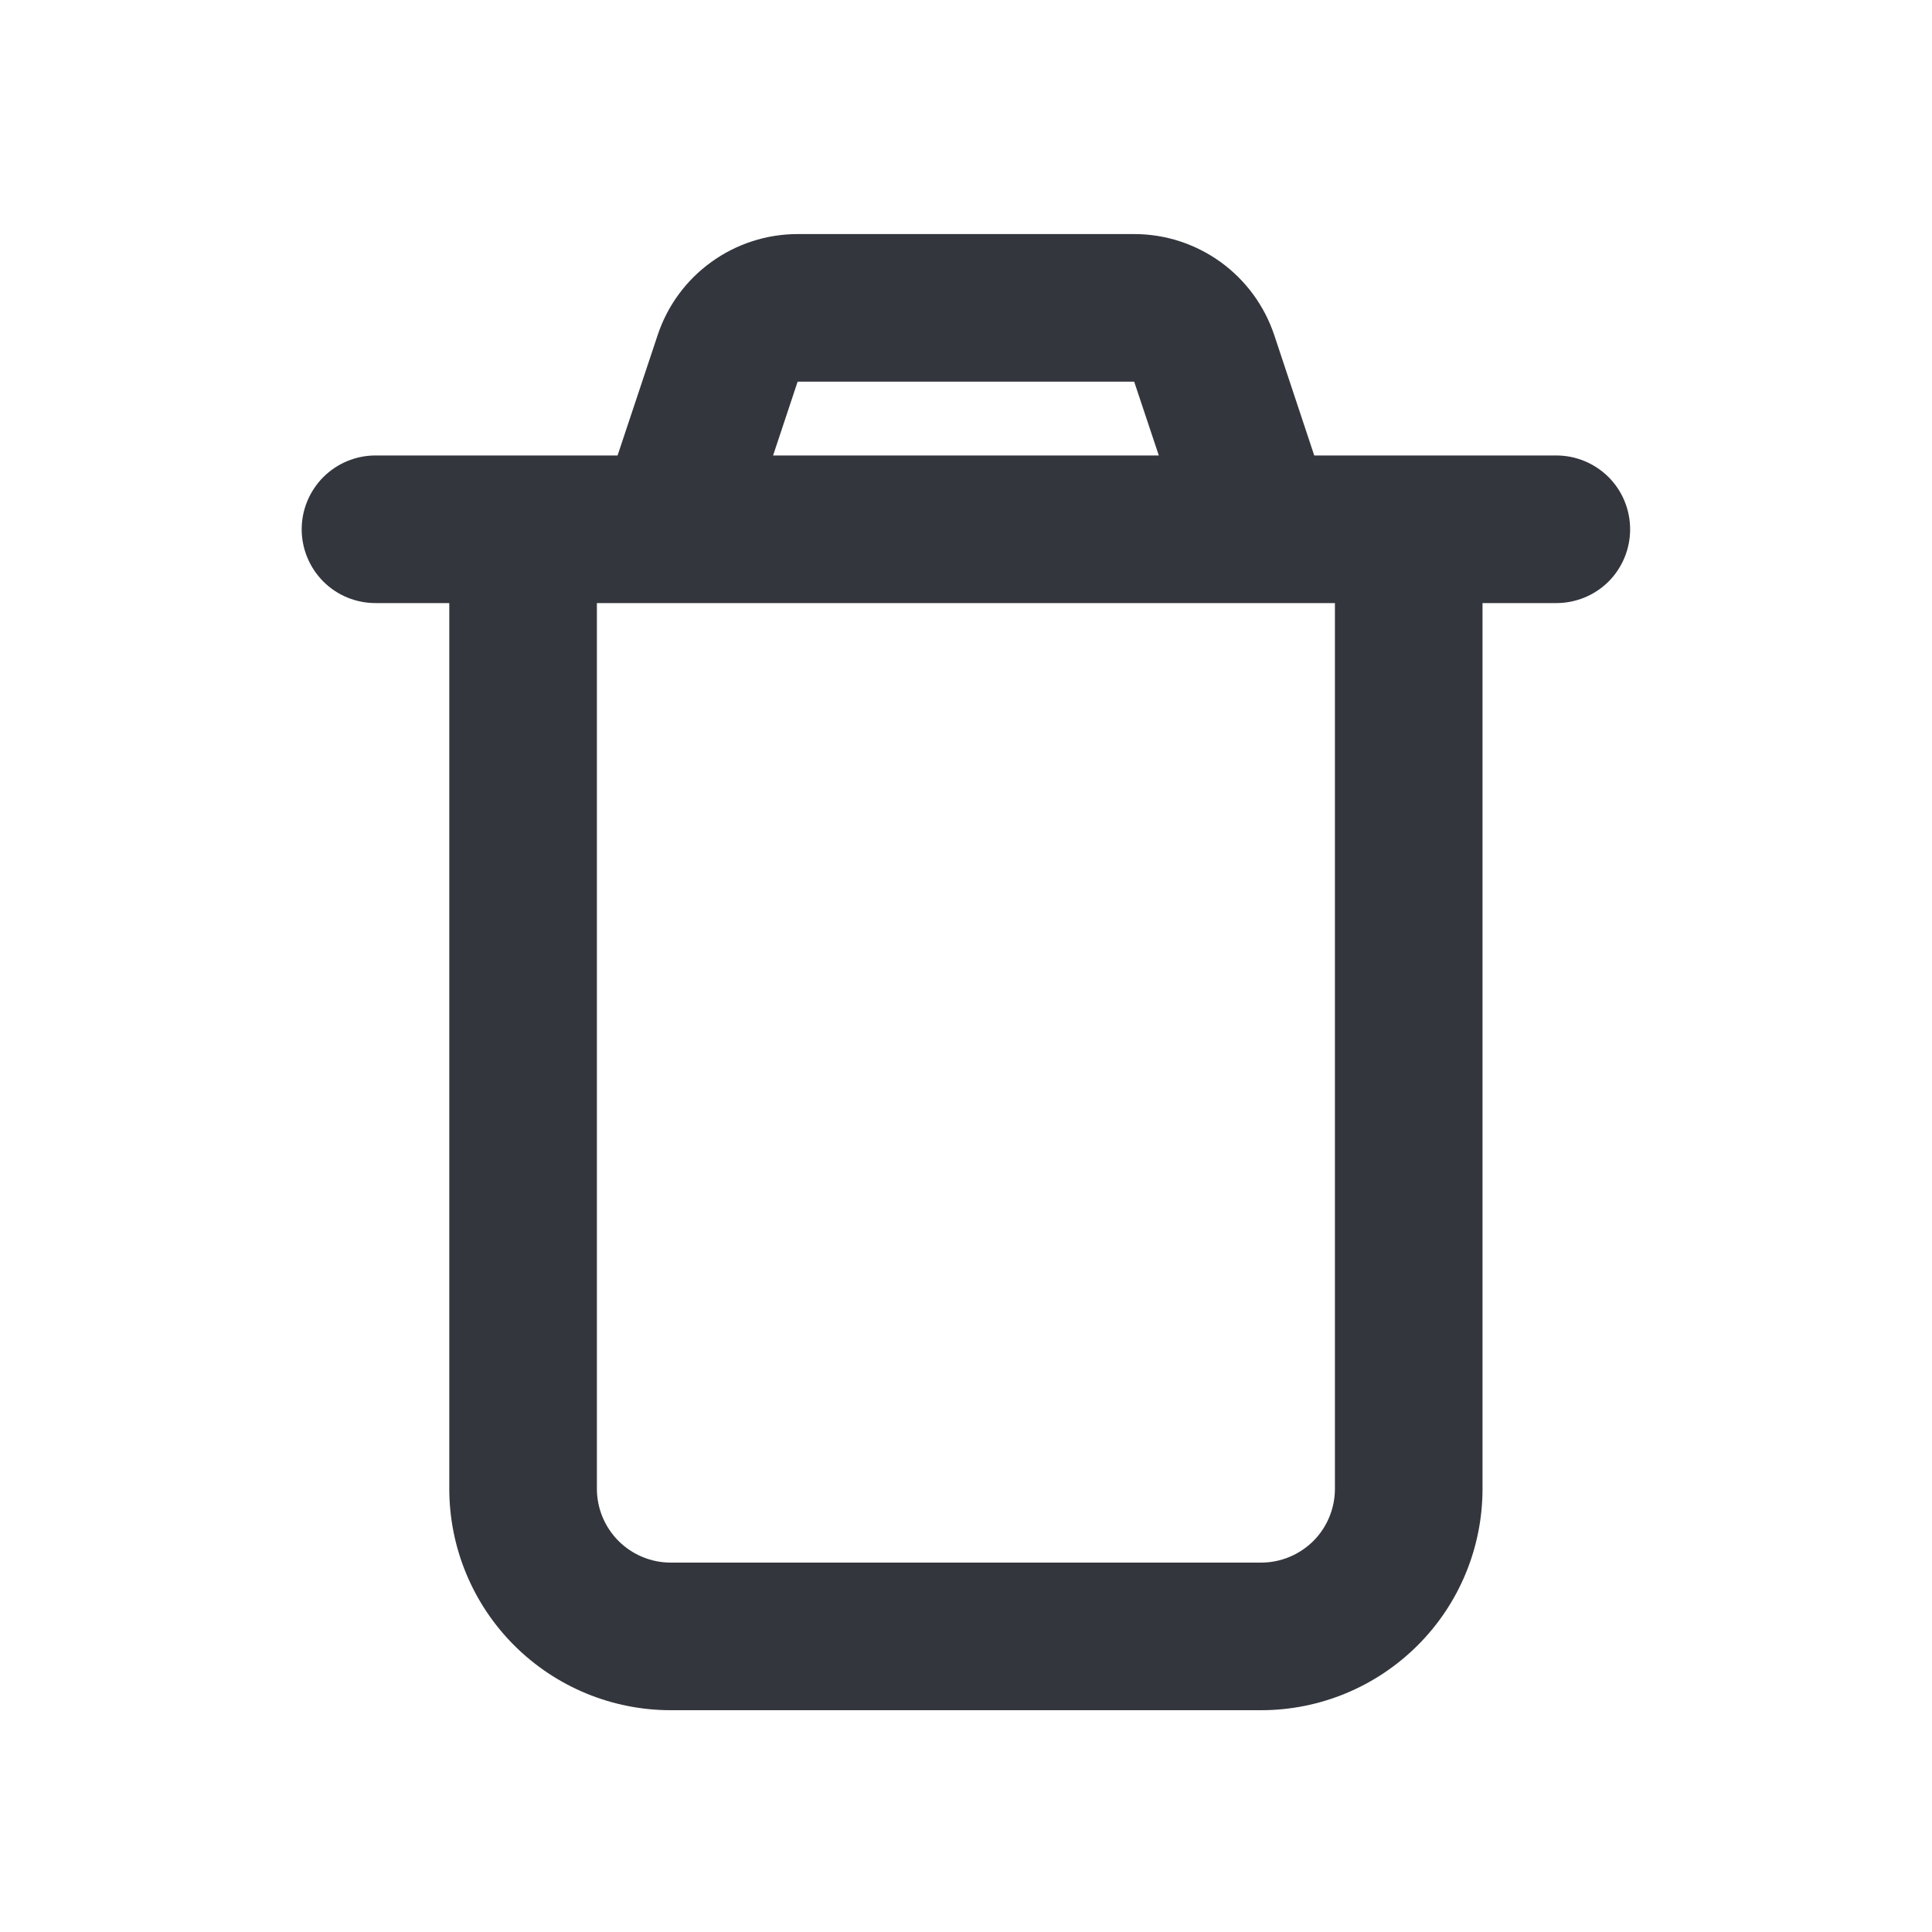 <svg width="20" height="20" viewBox="0 0 20 20" fill="none" xmlns="http://www.w3.org/2000/svg">
<path fill-rule="evenodd" clip-rule="evenodd" d="M11.741 2.423C12.062 2.423 12.374 2.524 12.635 2.712C12.895 2.9 13.089 3.164 13.191 3.469L13.605 4.715H16.111C16.314 4.715 16.508 4.796 16.652 4.939C16.795 5.082 16.875 5.277 16.875 5.479C16.875 5.682 16.795 5.876 16.652 6.02C16.508 6.163 16.314 6.243 16.111 6.243H15.347V15.412C15.347 16.02 15.106 16.603 14.676 17.032C14.246 17.462 13.663 17.704 13.055 17.704H6.943C6.335 17.704 5.752 17.462 5.322 17.032C4.893 16.603 4.651 16.02 4.651 15.412V6.243H3.887C3.684 6.243 3.49 6.163 3.347 6.02C3.204 5.876 3.123 5.682 3.123 5.479C3.123 5.277 3.204 5.082 3.347 4.939C3.49 4.796 3.684 4.715 3.887 4.715H6.393L6.808 3.469C6.909 3.164 7.104 2.899 7.364 2.712C7.624 2.524 7.937 2.423 8.258 2.423H11.741ZM13.819 6.243H6.179V15.412C6.179 15.614 6.26 15.809 6.403 15.952C6.546 16.095 6.741 16.176 6.943 16.176H13.055C13.258 16.176 13.452 16.095 13.596 15.952C13.739 15.809 13.819 15.614 13.819 15.412V6.243ZM11.741 3.951H8.257L8.003 4.715H11.996L11.741 3.951Z" fill="#33363D"/>
</svg>
